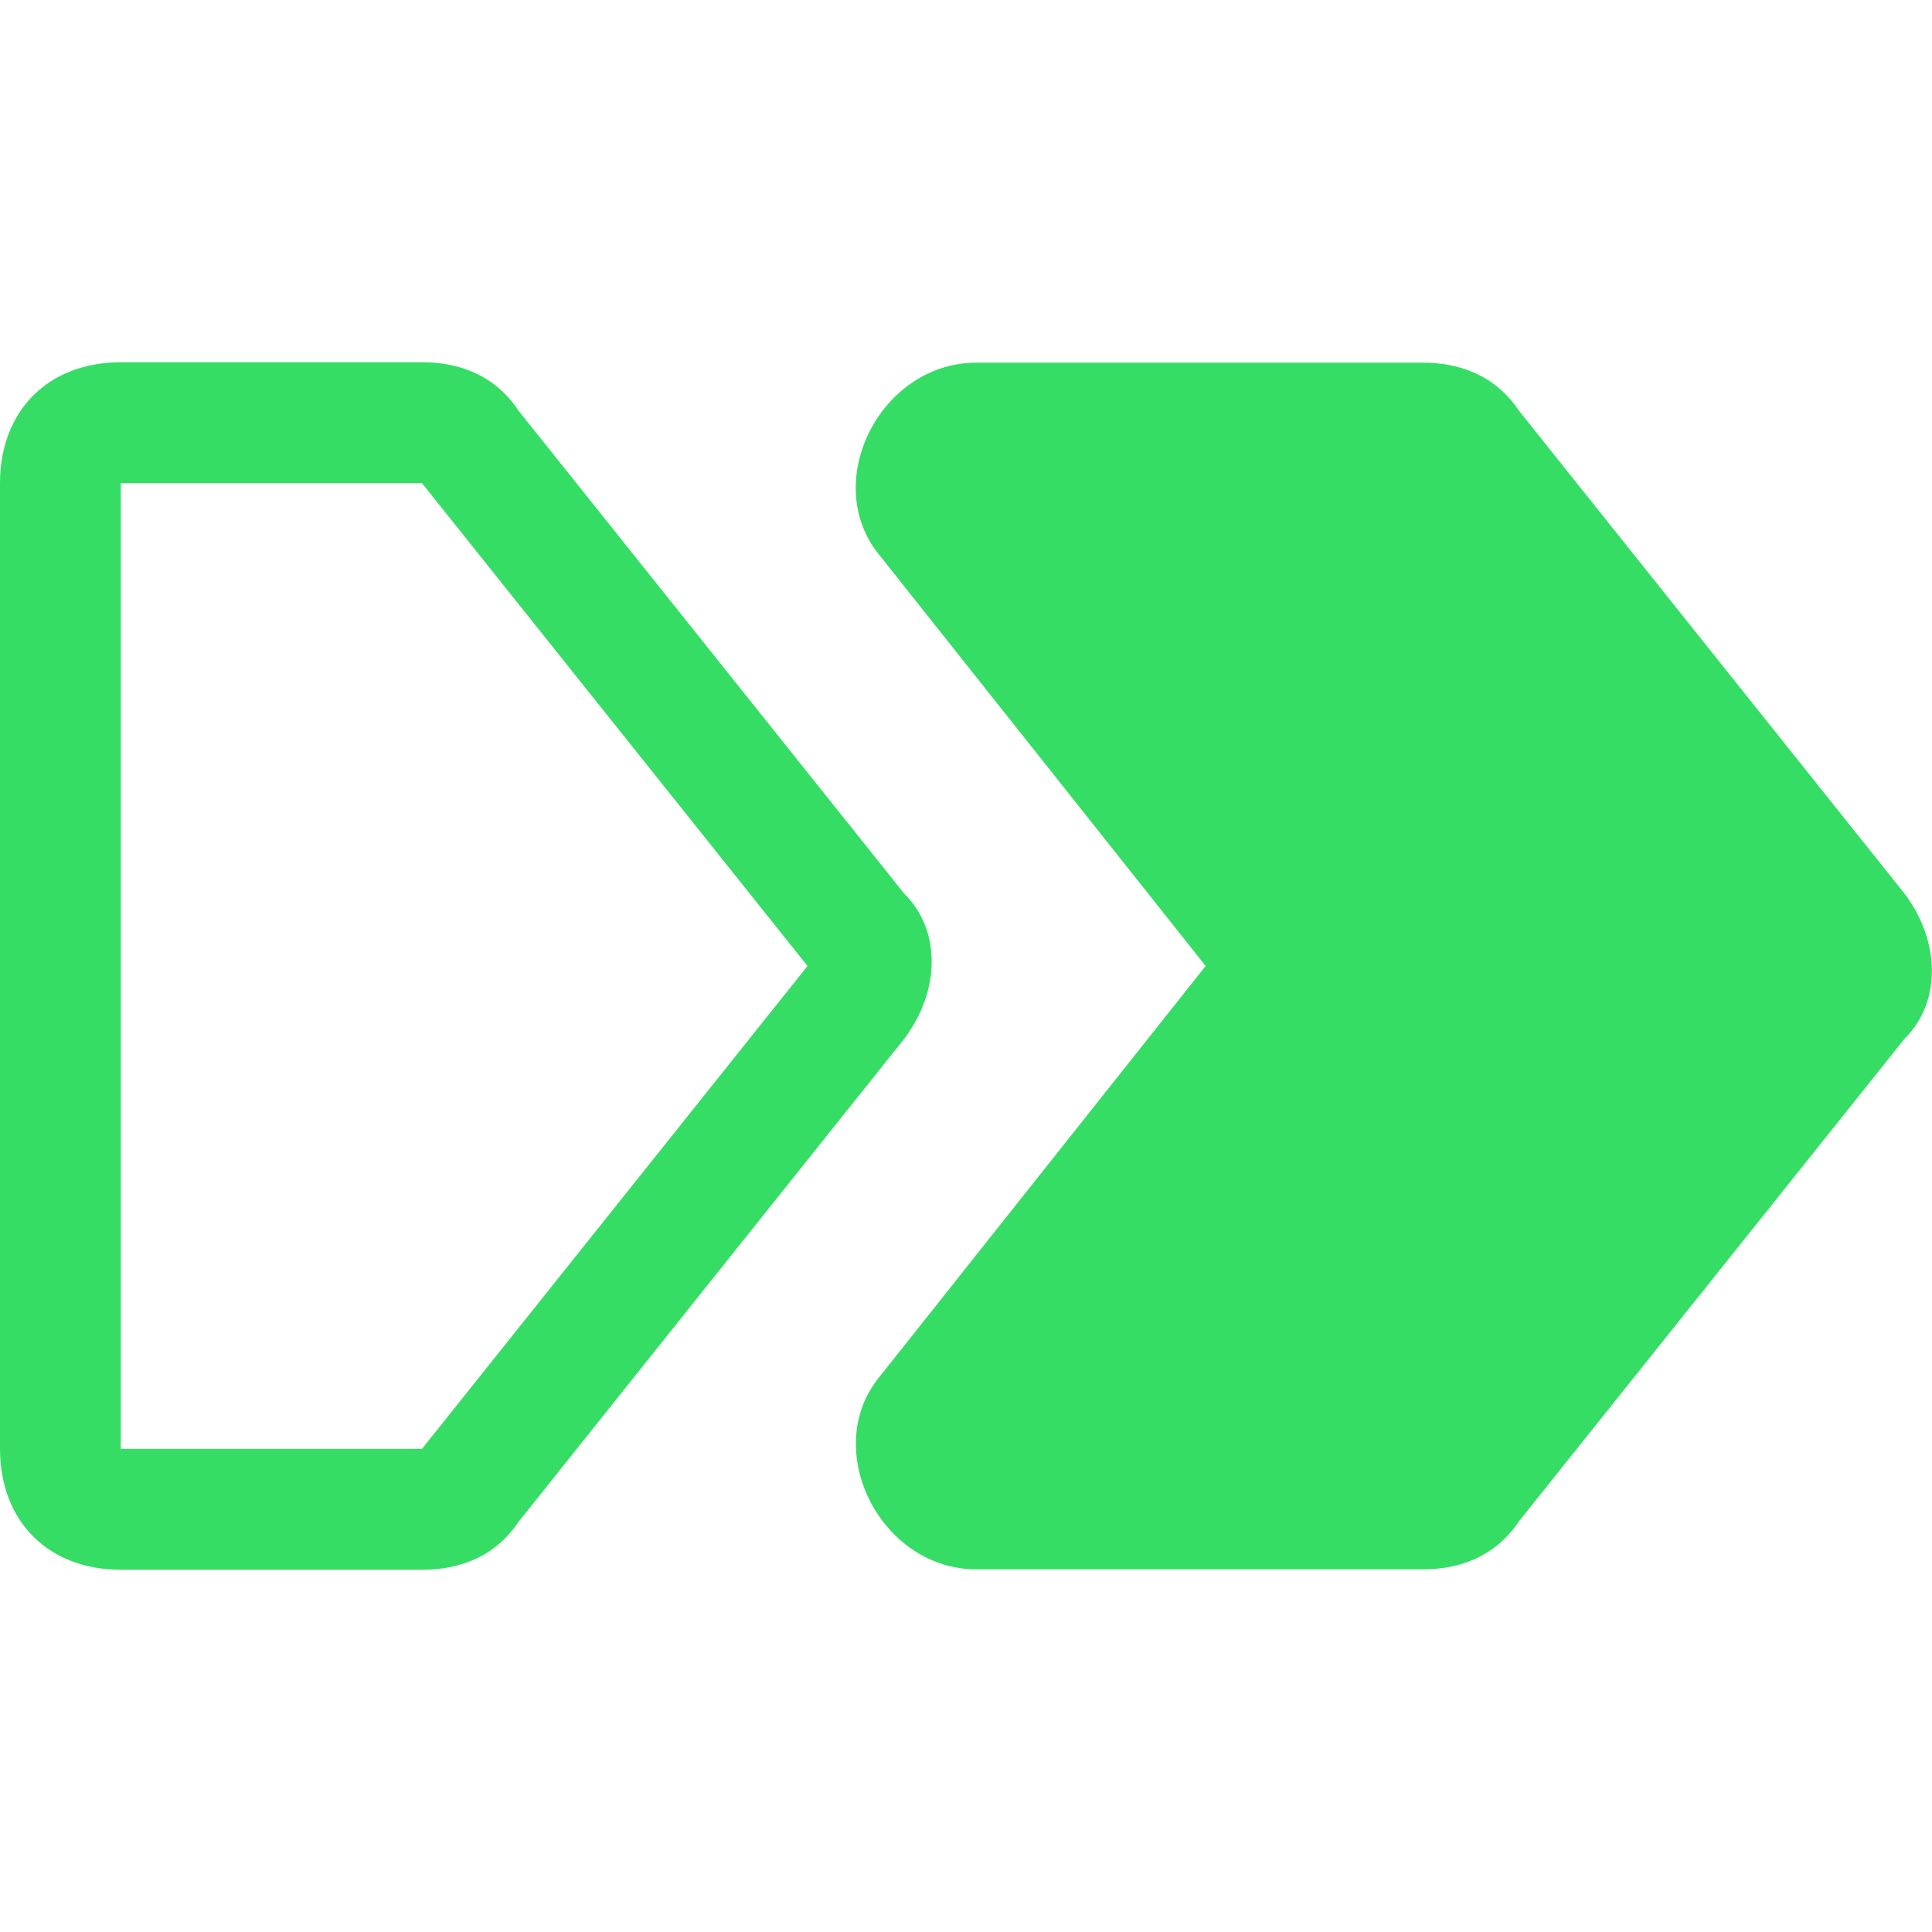 <svg width="30" height="30" viewBox="0 0 30 30" fill="none" xmlns="http://www.w3.org/2000/svg">
<path fill-rule="evenodd" clip-rule="evenodd" d="M6.552 5.625H1.875C0.751 5.625 0 6.376 0 7.502V22.498C0 23.624 0.751 24.375 1.875 24.375H6.557C7.119 24.375 7.681 24.187 8.057 23.624L14.044 16.126C14.608 15.376 14.608 14.437 14.044 13.88L8.051 6.376C7.676 5.813 7.114 5.625 6.552 5.625ZM6.552 7.502L12.539 15L6.552 22.498H1.875V7.502H6.552Z" fill="#36DD65"/>
<path d="M15.163 24.369H22.09C22.652 24.369 23.214 24.181 23.59 23.618L29.577 16.126C30.139 15.569 30.139 14.63 29.577 13.88L23.59 6.382C23.214 5.819 22.652 5.631 22.09 5.631H15.163C13.663 5.631 12.726 7.502 13.663 8.629L18.721 15L13.663 21.371C12.731 22.492 13.663 24.369 15.163 24.369Z" fill="#36DD65"/>
</svg>
